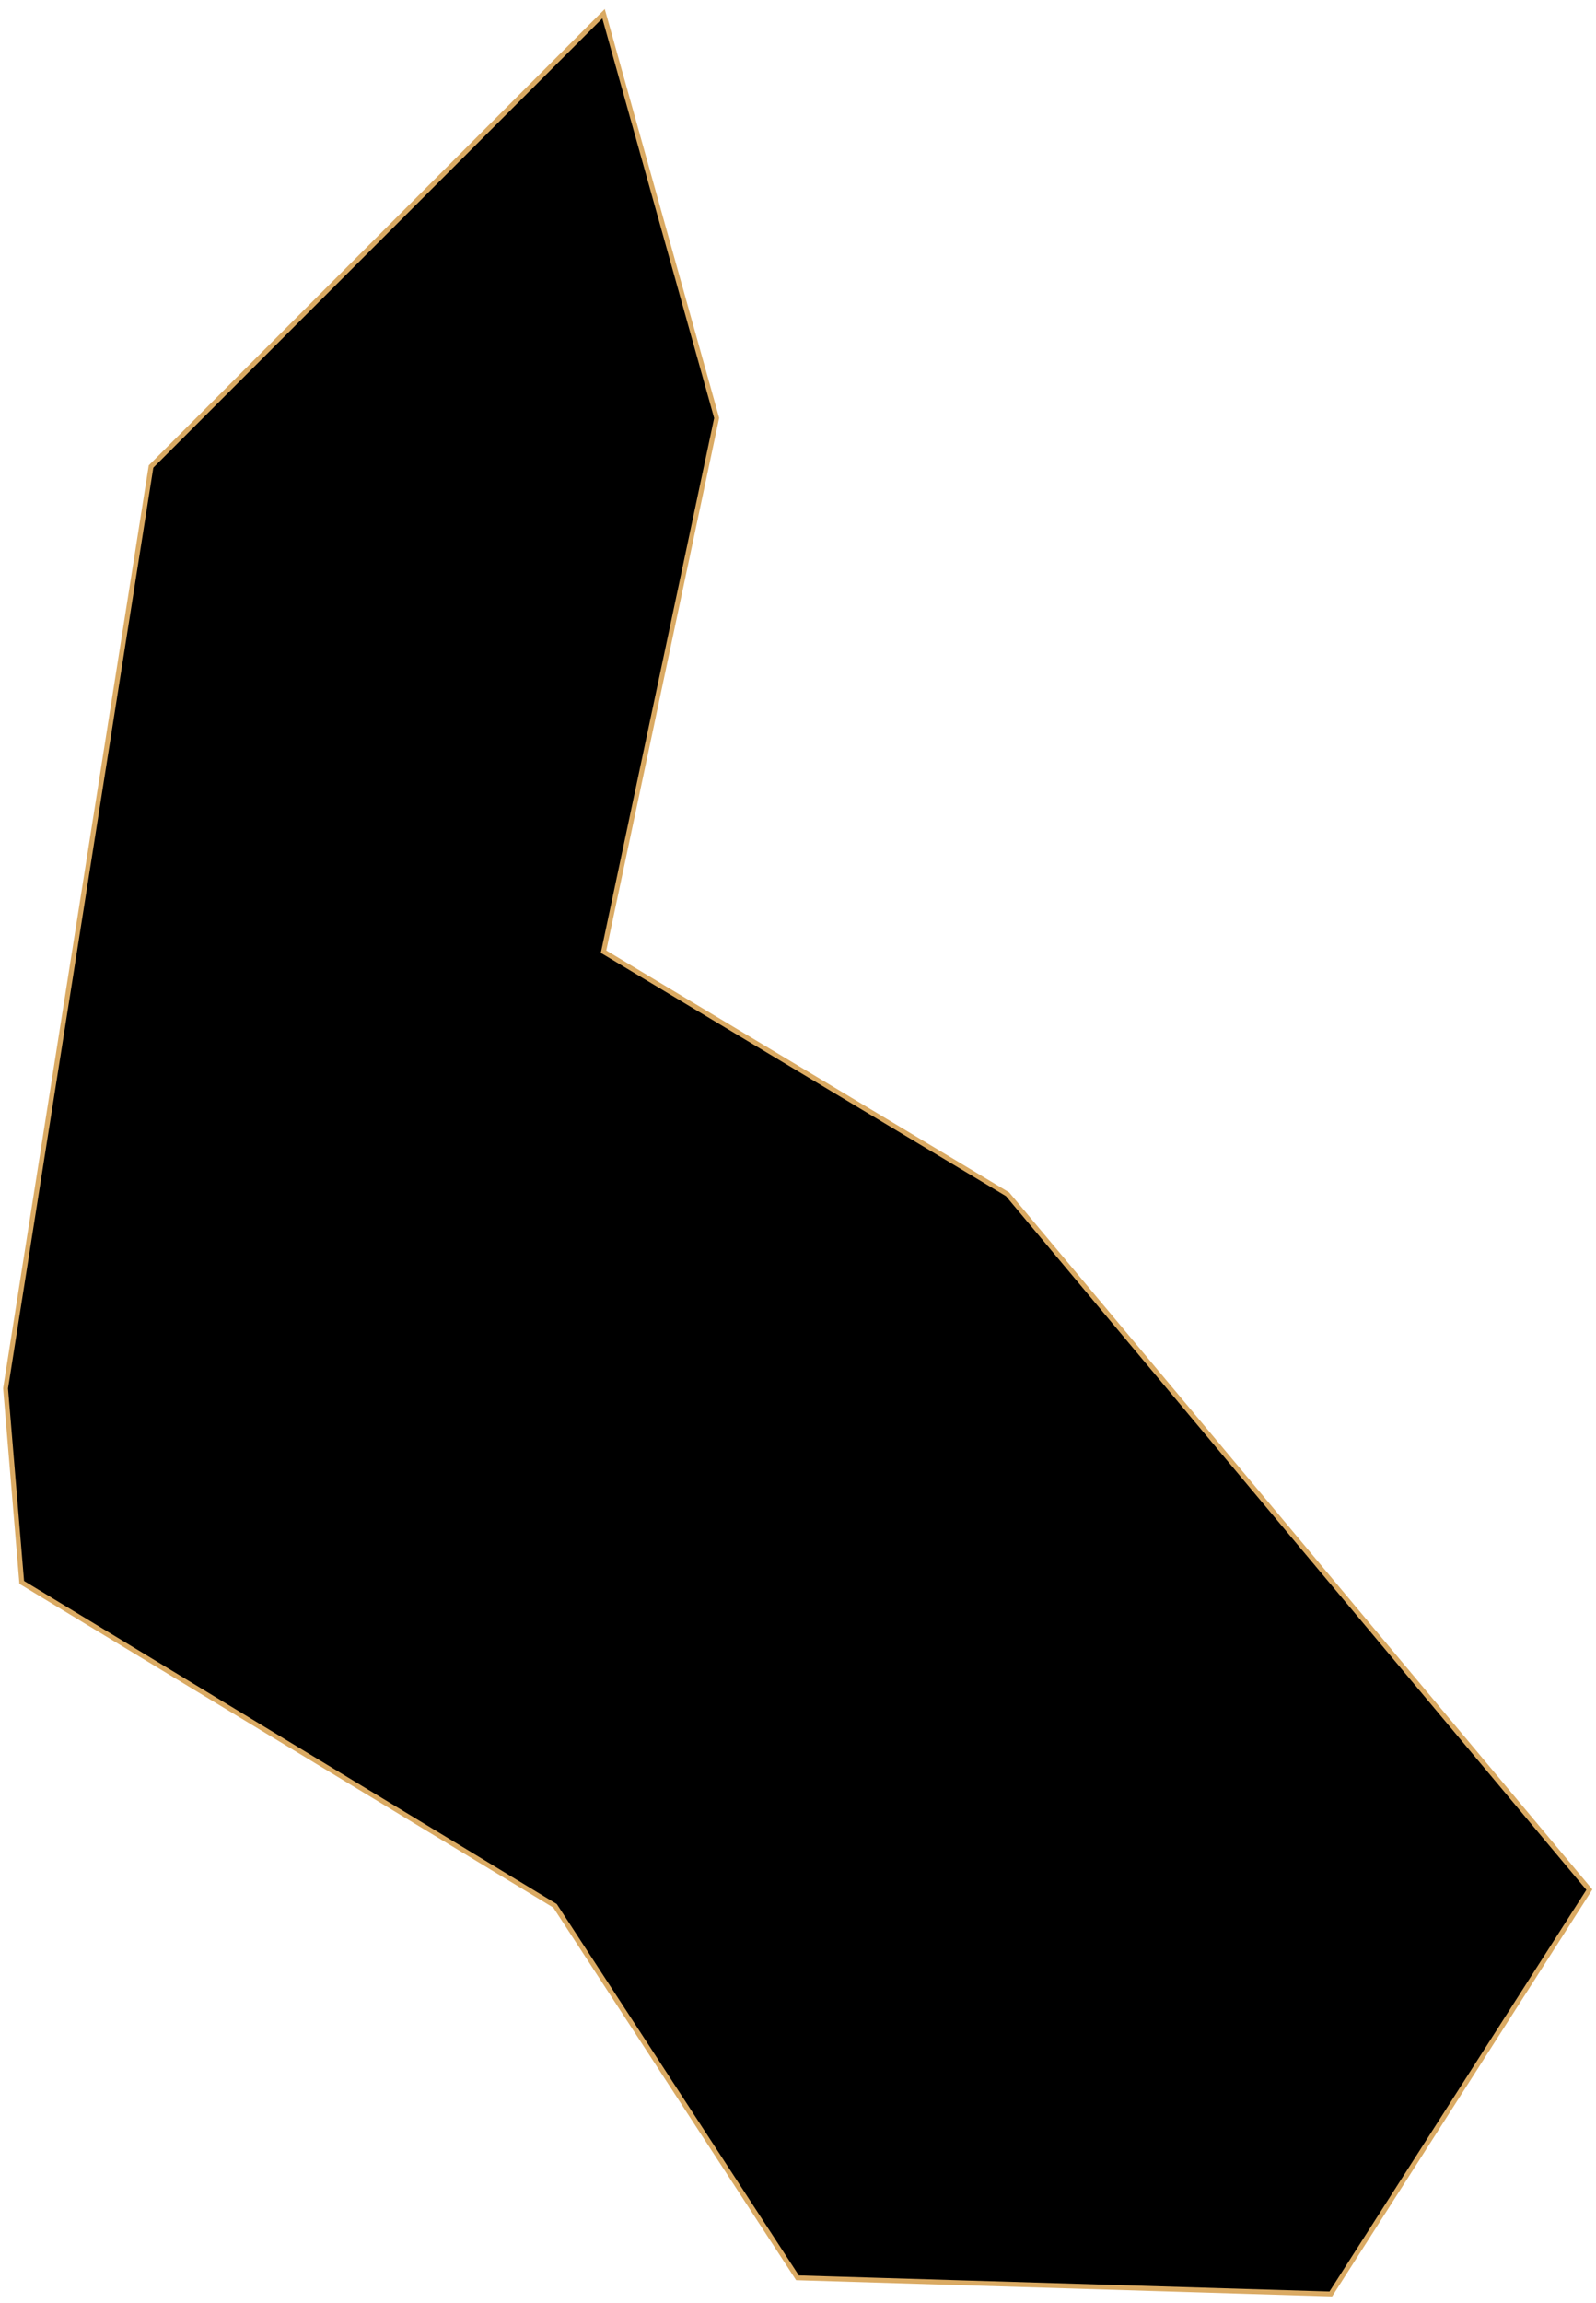 <svg width="328" height="473" viewBox="0 0 328 473" fill="none" xmlns="http://www.w3.org/2000/svg">
<path id="Gangbuk" d="M207.069 245.271L124.036 195.451L147.285 85.848L124.036 2.814L31.039 95.812L1.147 285.127L4.468 324.983L114.072 391.41L163.892 467.8L273.496 471.122L326.637 388.088L207.069 245.271Z" fill="black" stroke="#DAAA63" strokeWidth="2"/>
</svg>
